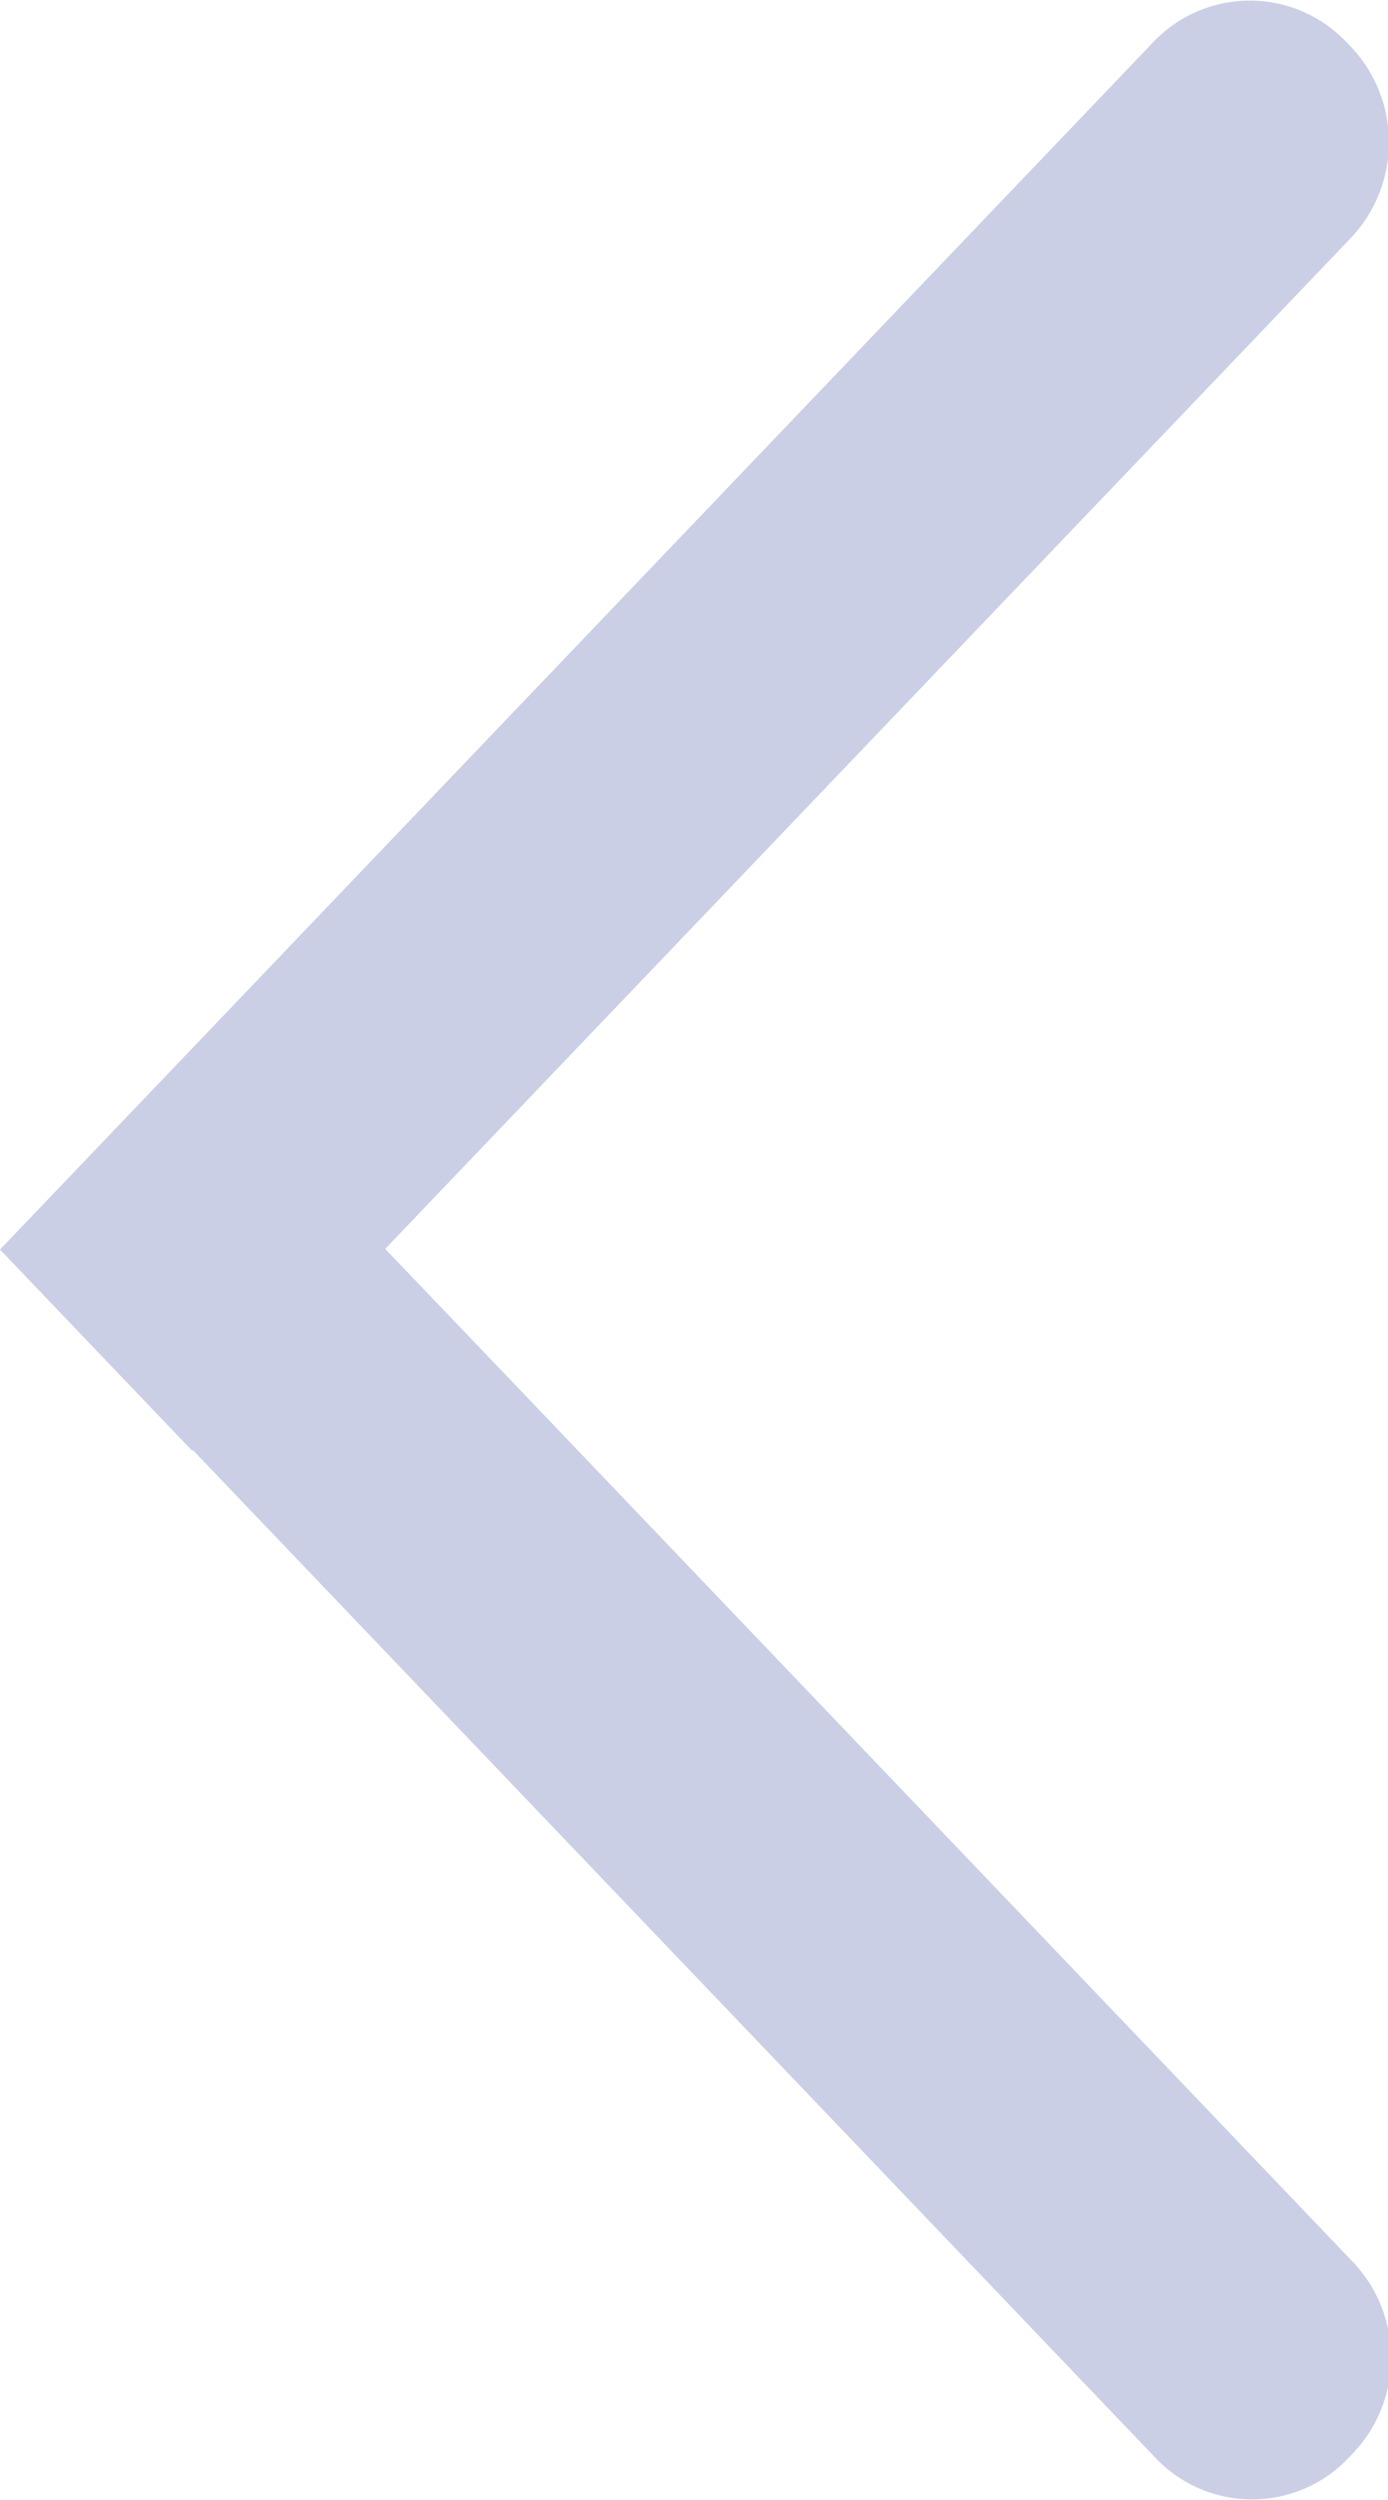 <?xml version="1.0" encoding="UTF-8"?>
<svg width="10px" height="18px" viewBox="0 0 10 18" version="1.1" xmlns="http://www.w3.org/2000/svg" xmlns:xlink="http://www.w3.org/1999/xlink">
    <!-- Generator: Sketch 52.6 (67491) - http://www.bohemiancoding.com/sketch -->
    <title>icon_back@2x</title>
    <desc>Created with Sketch.</desc>
    <g id="ATMEX移动端" stroke="none" stroke-width="1" fill="none" fill-rule="evenodd">
        <g id="个人中心" transform="translate(-16, -33)" fill="#CACFE6" fill-rule="nonzero">
            <g id="导航栏">
                <path d="M18.775,41.992 L19.731,42.991 L25.745,49.284 C26.115,49.671 26.115,50.28 25.745,50.666 L25.713,50.7 C25.347,51.082 24.741,51.096 24.358,50.73 C24.348,50.72 24.338,50.71 24.328,50.7 L17.39,43.441 L17.385,43.446 L16,41.997 L18.33,39.559 L24.312,33.3 C24.678,32.918 25.284,32.904 25.667,33.27 C25.677,33.28 25.688,33.29 25.698,33.3 L25.73,33.334 C26.099,33.72 26.099,34.329 25.73,34.716 L18.775,41.992 Z" id="icon_back"></path>
            </g>
        </g>
    </g>
</svg>